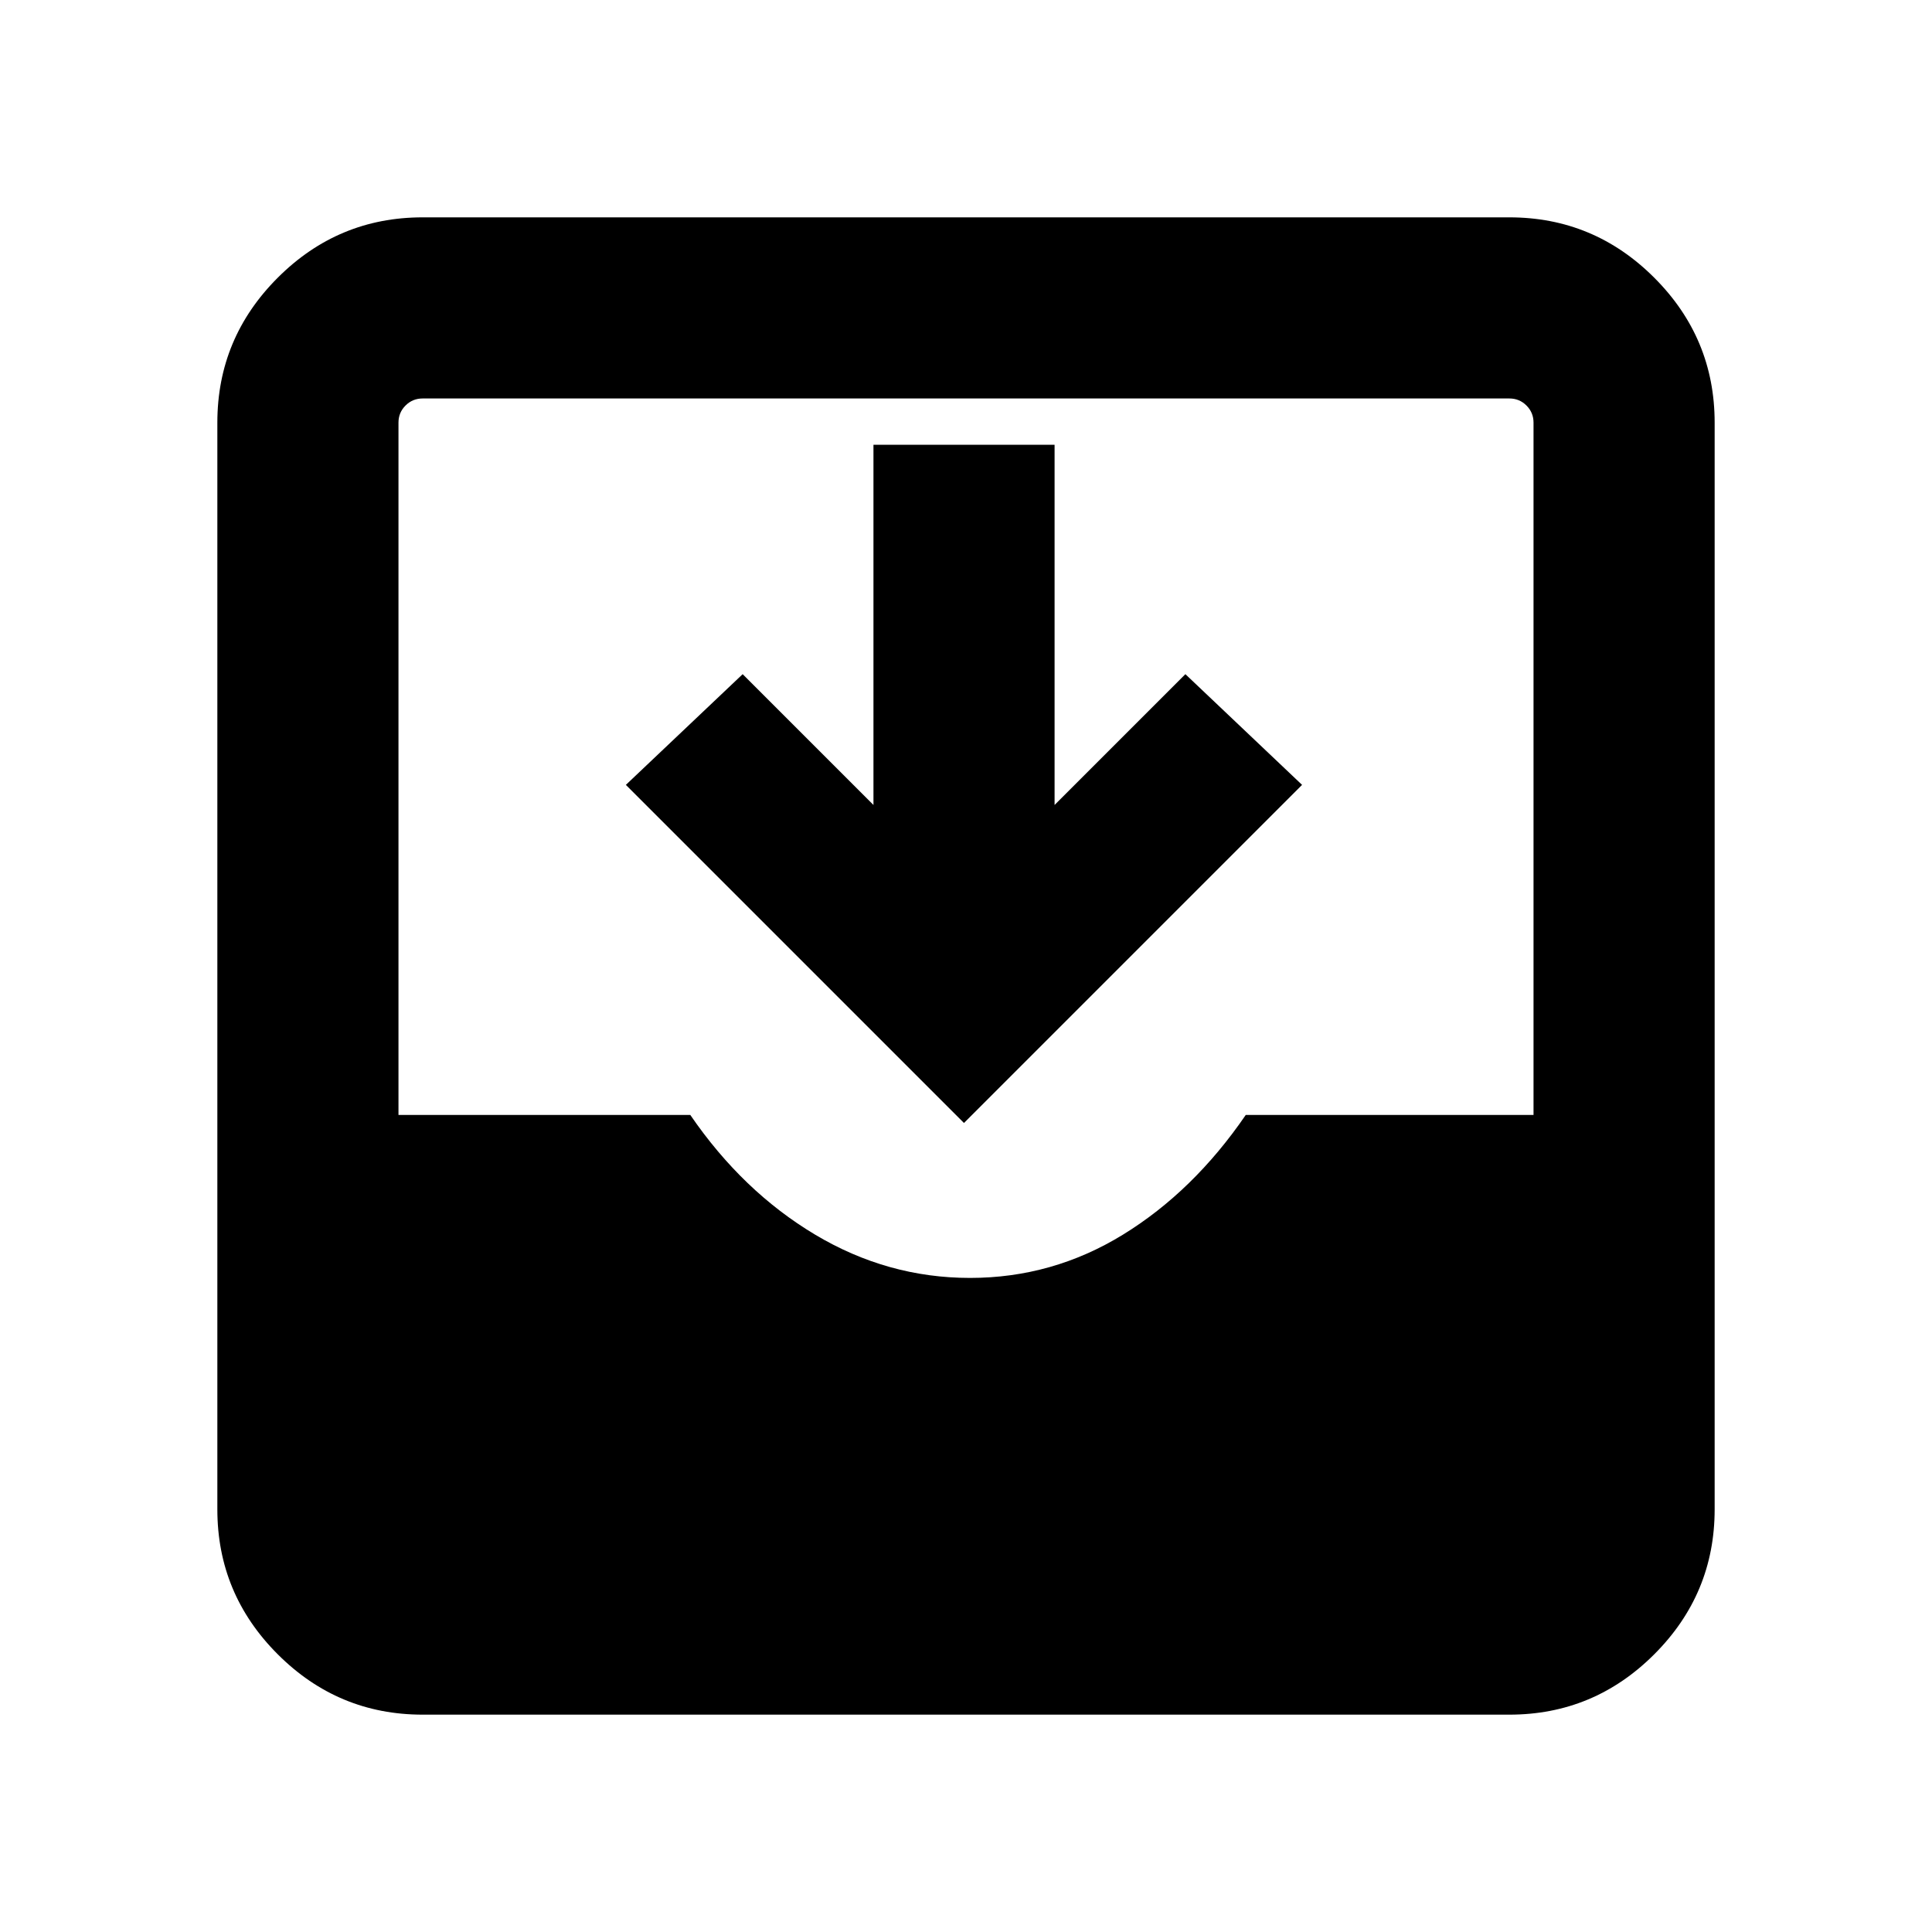 <svg xmlns="http://www.w3.org/2000/svg" height="20" width="20"><path d="M4.375 17.75q-.875 0-1.5-.625t-.625-1.5V4.375q0-.875.625-1.5t1.5-.625h11.25q.875 0 1.5.625t.625 1.5v11.25q0 .875-.625 1.5t-1.5.625Zm5.667-4.521q.854 0 1.583-.448t1.271-1.239h2.979V4.375q0-.104-.073-.177t-.177-.073H4.375q-.104 0-.177.073t-.073.177v7.167h3.021q.542.791 1.292 1.239.75.448 1.604.448Zm-.063-1.604-3.5-3.5 1.209-1.146 1.354 1.354V4.604h1.875v3.729l1.354-1.354 1.208 1.146Z"/></svg>